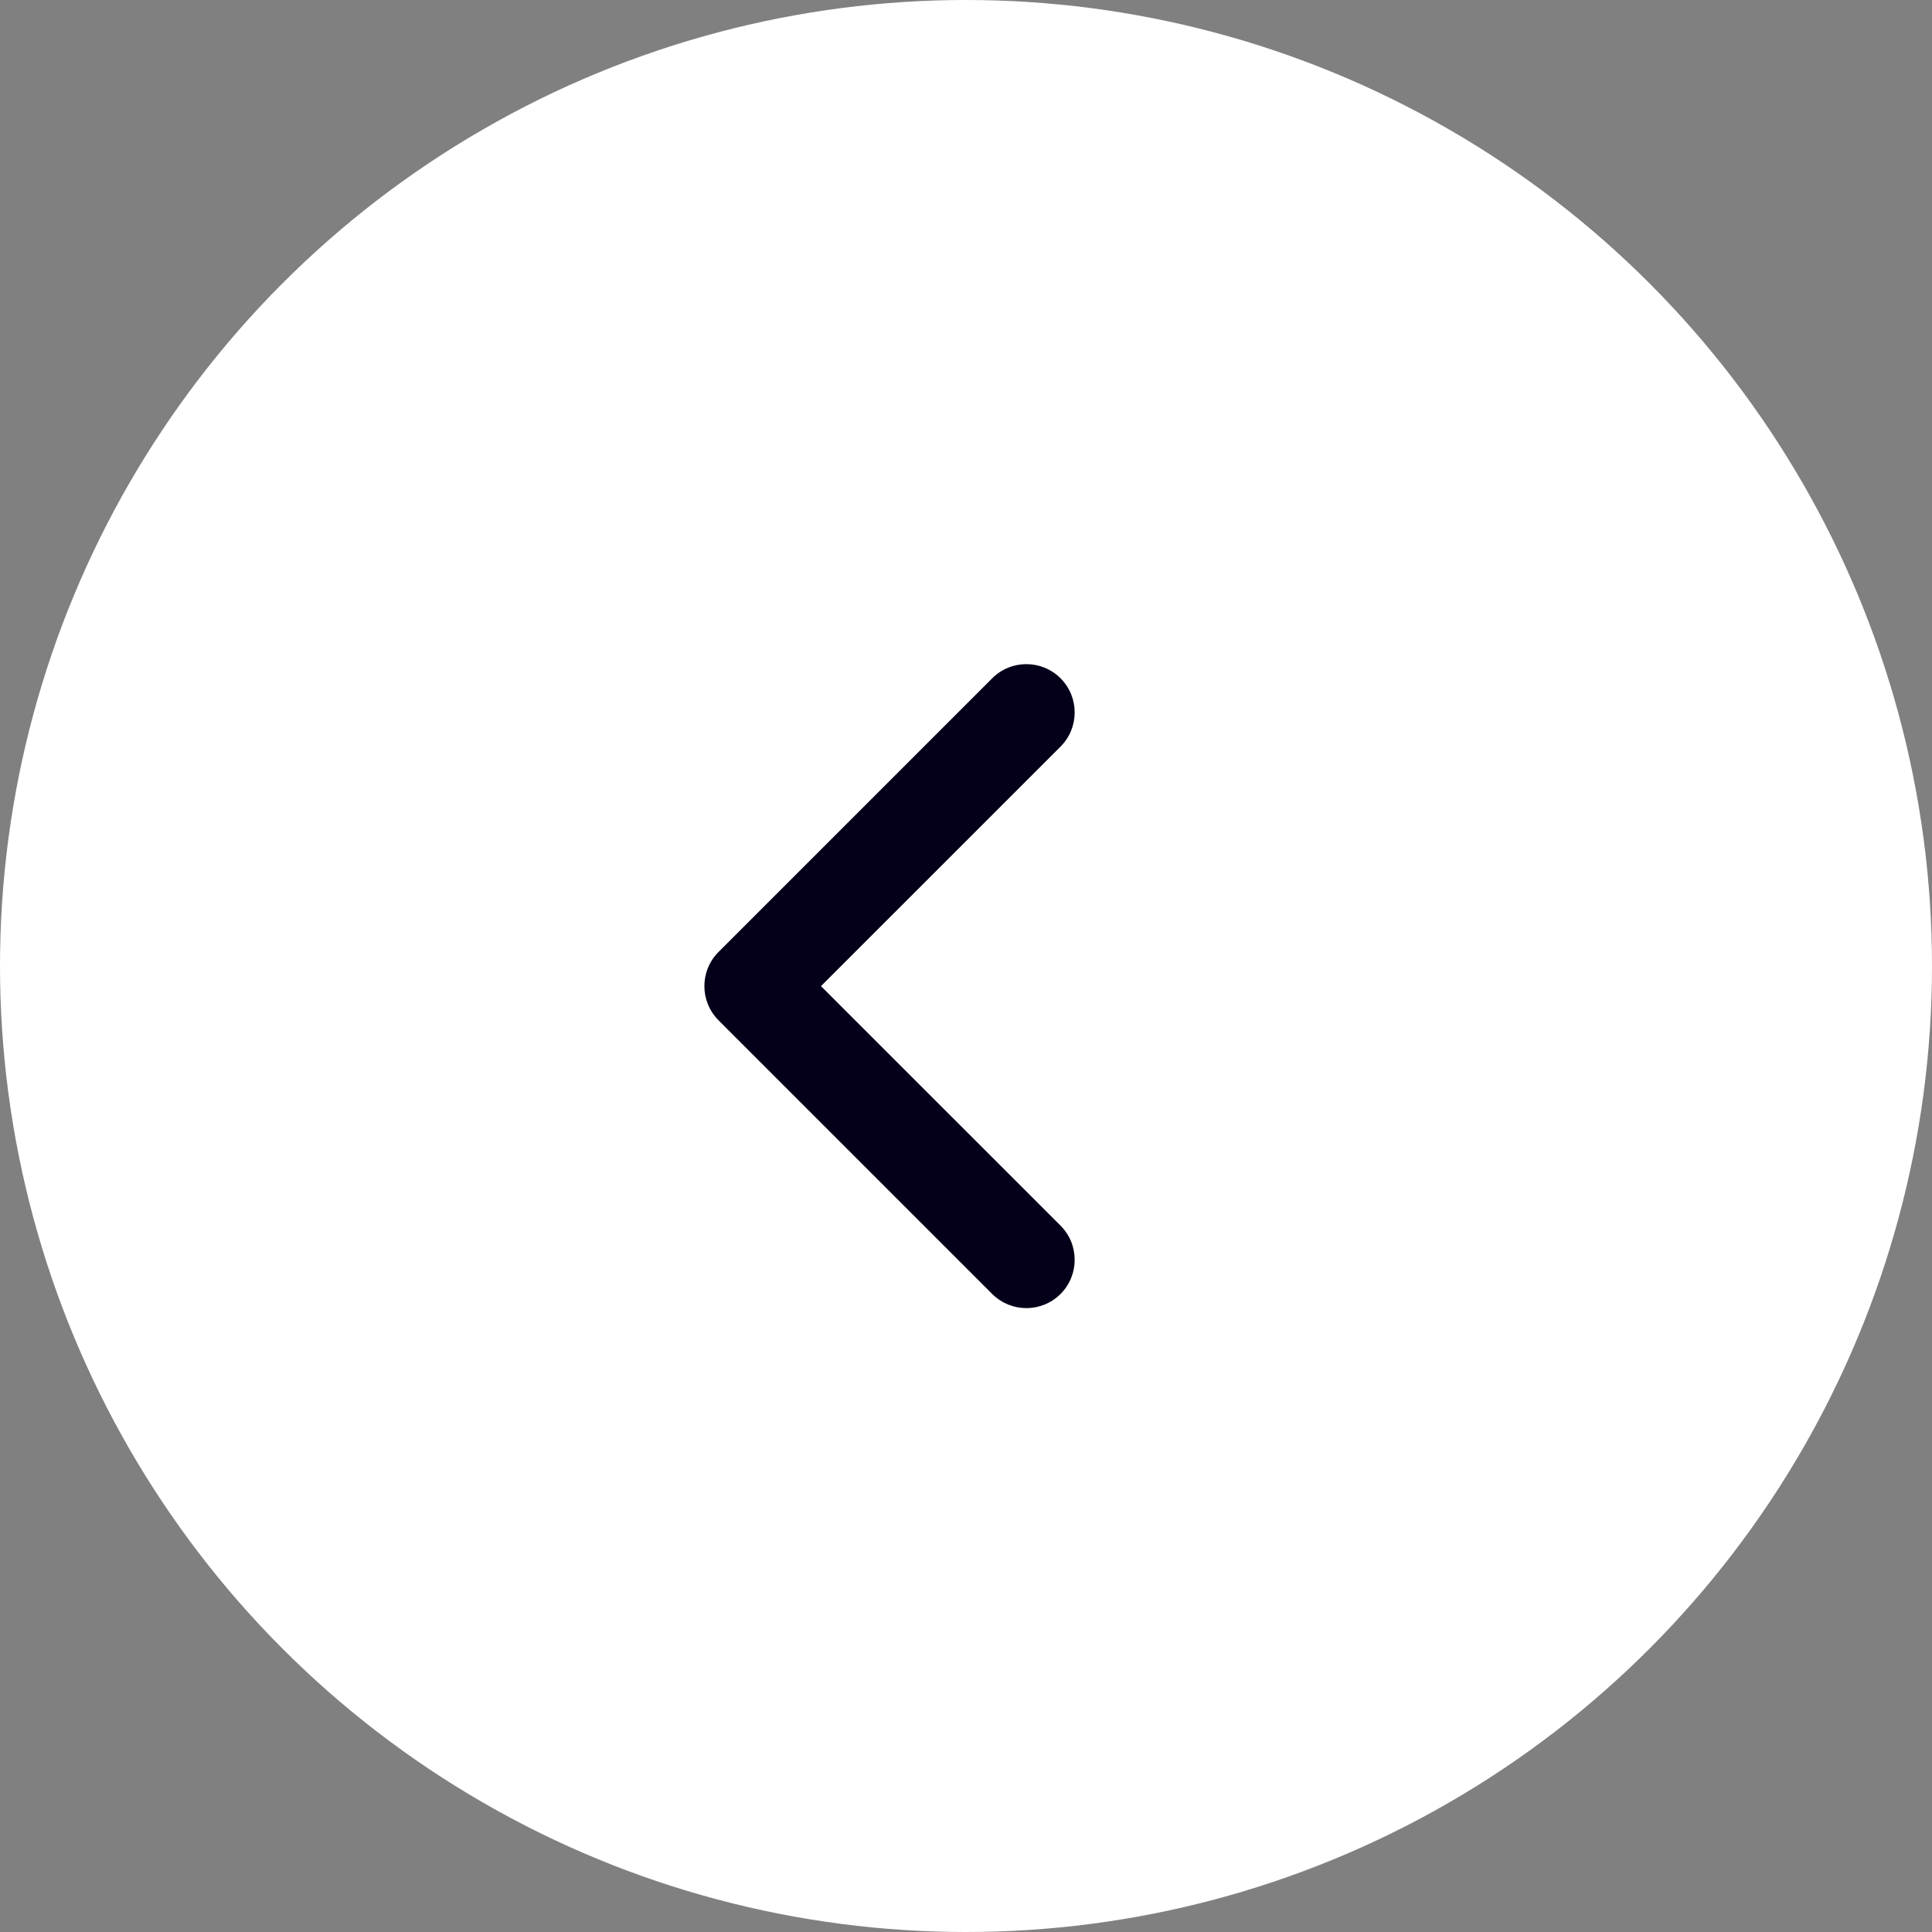 <svg width="48" height="48" viewBox="0 0 48 48" fill="none" xmlns="http://www.w3.org/2000/svg">
<rect x="0" y="0" width="48" height="48" fill="#808080" stroke="none"/>
<circle cx="24" cy="24" r="24" fill="white"/>
<path fill-rule="evenodd" clip-rule="evenodd" d="M26.349 16.852C26.817 17.32 26.817 18.08 26.349 18.549L20.397 24.5L26.349 30.451C26.817 30.92 26.817 31.68 26.349 32.148C25.88 32.617 25.12 32.617 24.651 32.148L17.852 25.349C17.383 24.88 17.383 24.12 17.852 23.651L24.651 16.852C25.12 16.383 25.88 16.383 26.349 16.852Z" fill="#04001A"/>
</svg>
